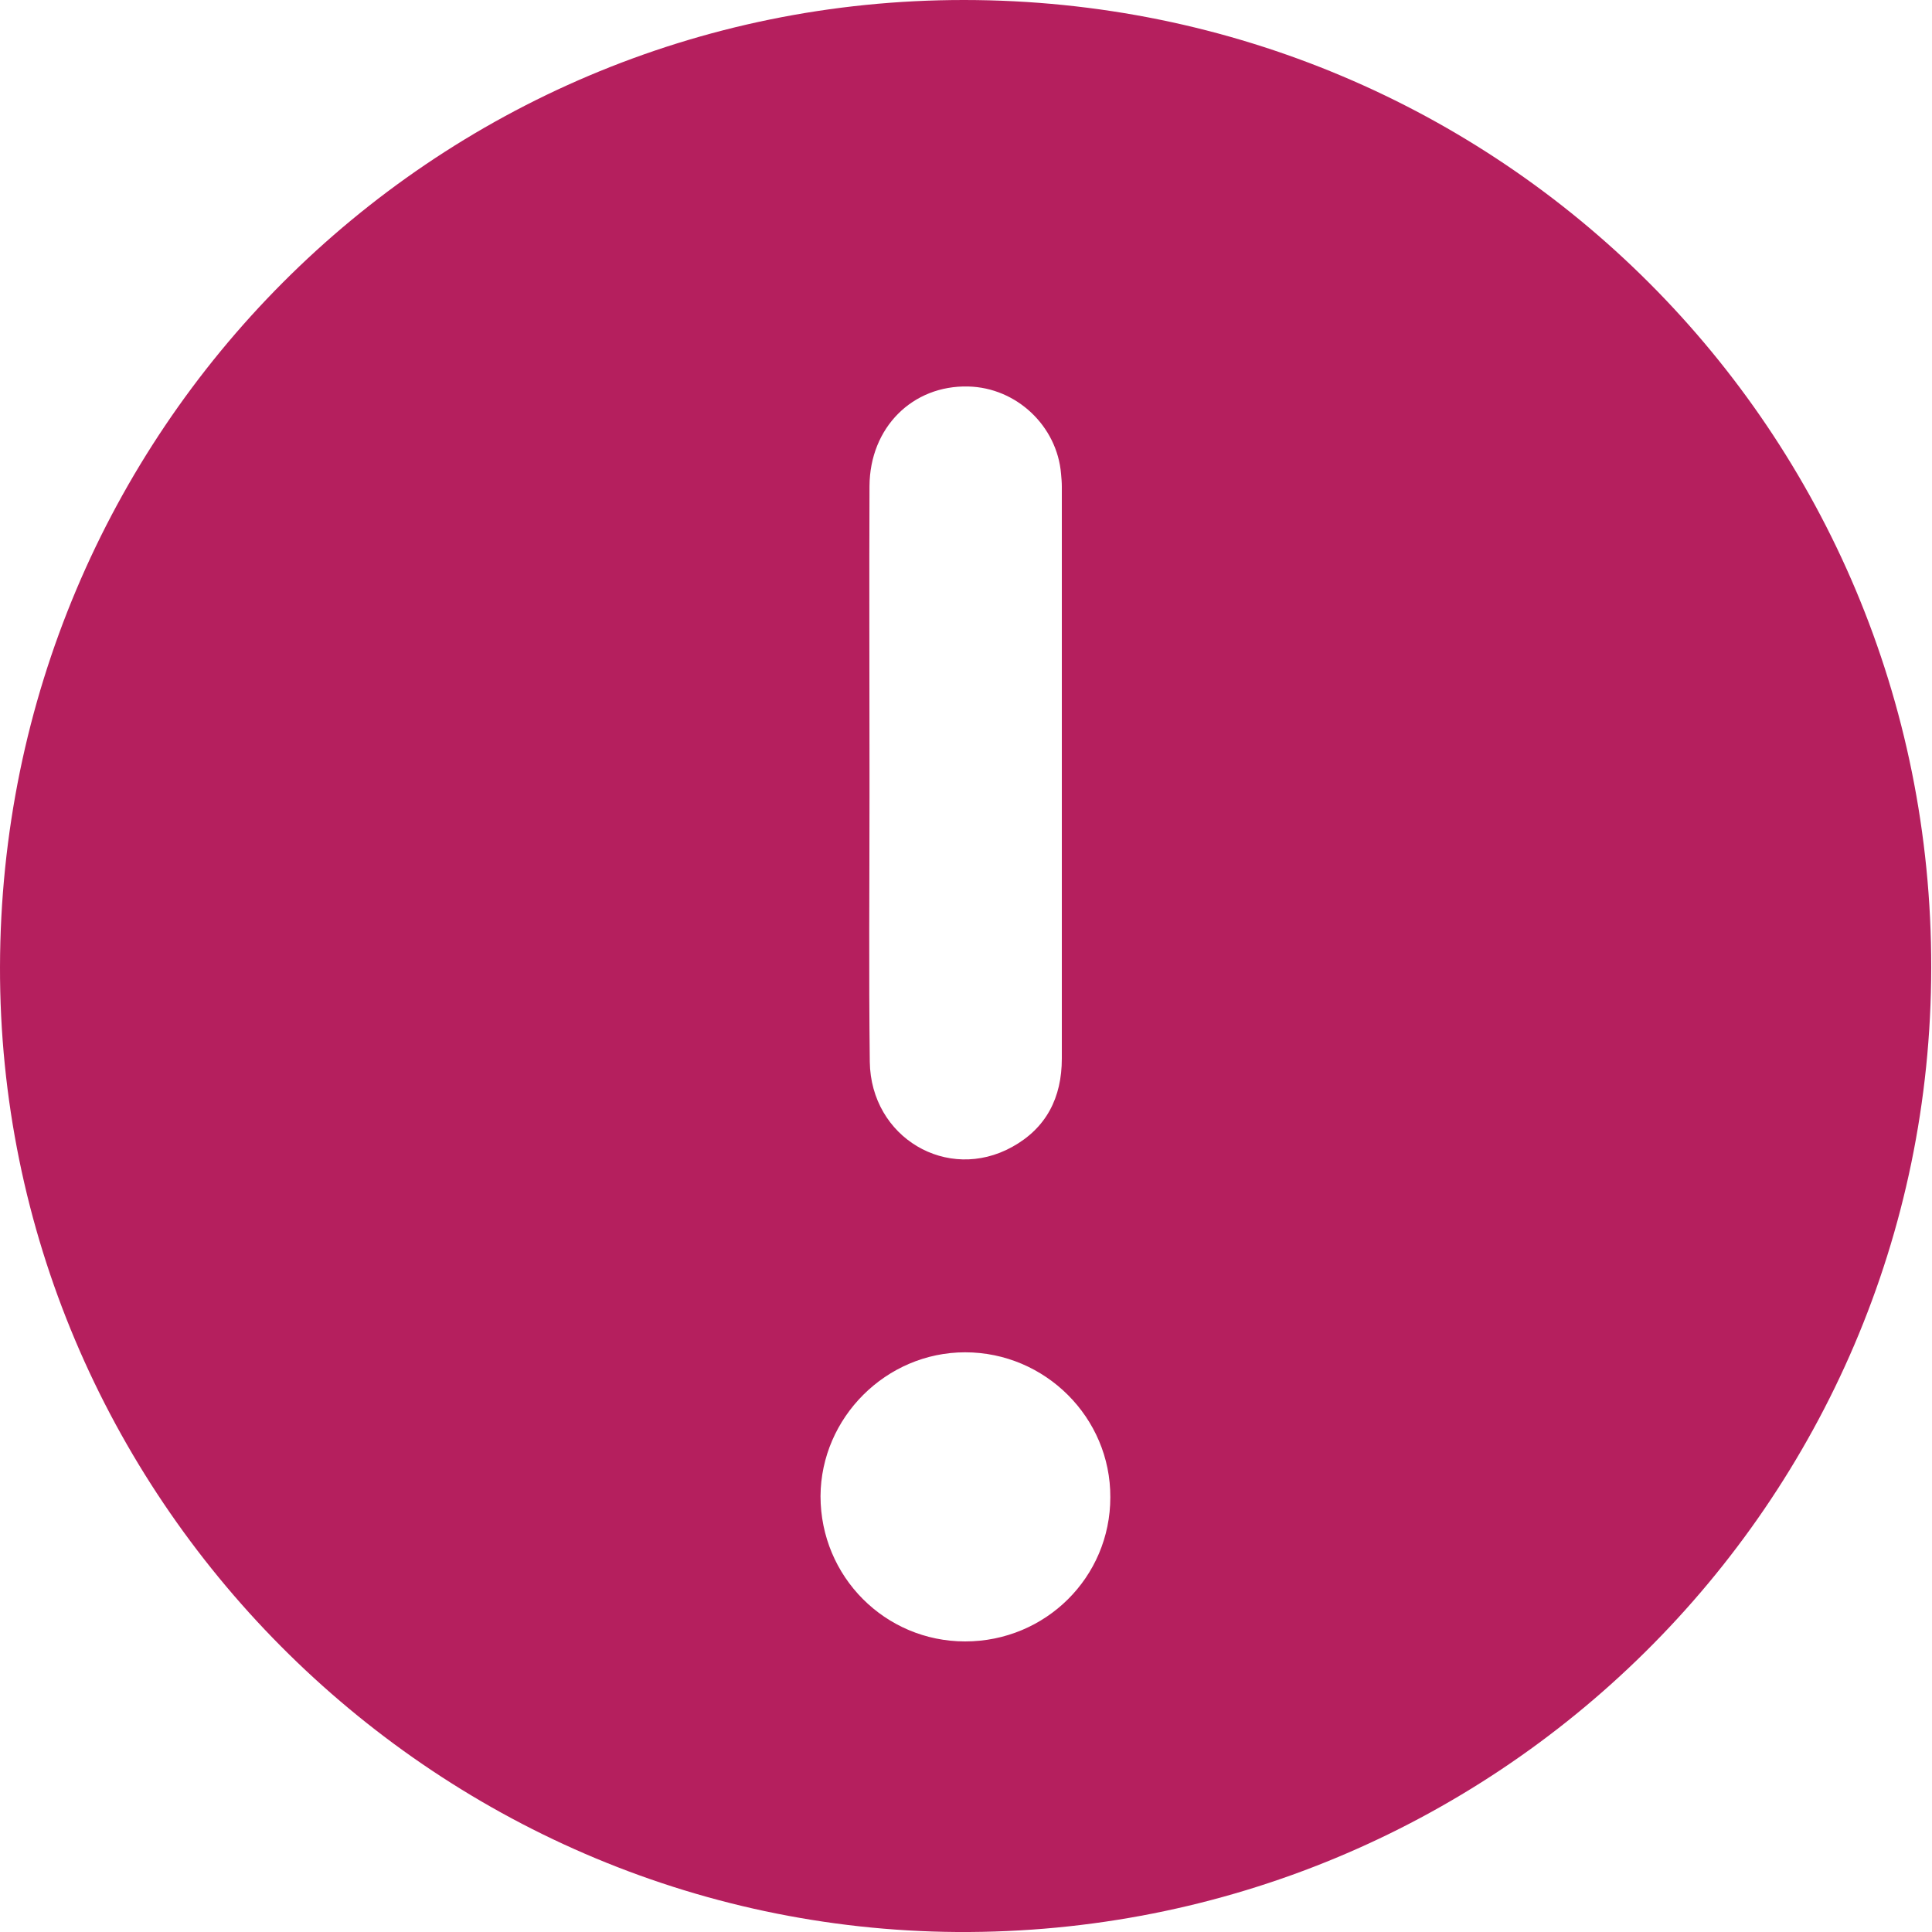 <svg width="20" height="20" viewBox="0 0 20 20" fill="none" xmlns="http://www.w3.org/2000/svg">
<g clip-path="url(#clip0_2873_12049)">
<path d="M2.11901e-05 10.009C0.011 4.466 4.47 -0.004 9.983 2.35788e-06C15.533 0.004 20 4.466 19.992 10.017C19.989 15.563 15.462 20.034 9.908 20C4.459 19.962 -0.011 15.477 2.11901e-05 10.009ZM9.001 7.973C9.001 8.067 9.001 8.16 9.001 8.254C9.001 9.165 8.993 10.077 9.004 10.992C9.015 11.776 9.807 12.244 10.478 11.873C10.831 11.678 10.992 11.363 10.992 10.958C10.992 8.985 10.992 7.009 10.992 5.037C10.992 4.992 10.988 4.95 10.984 4.905C10.943 4.41 10.523 4.013 10.024 4.001C9.447 3.986 9.004 4.425 9.001 5.033C8.997 6.012 9.001 6.99 9.001 7.973ZM9.991 16.992C10.823 16.992 11.494 16.328 11.494 15.5C11.498 14.675 10.819 13.999 9.991 13.999C9.173 13.999 8.498 14.675 8.494 15.488C8.494 16.321 9.162 16.992 9.991 16.992Z" fill="#B51F5E"/>
</g>
<defs>
<clipPath id="clip0_2873_12049">
<rect width="20" height="20" fill="white"/>
</clipPath>
</defs>
</svg>
